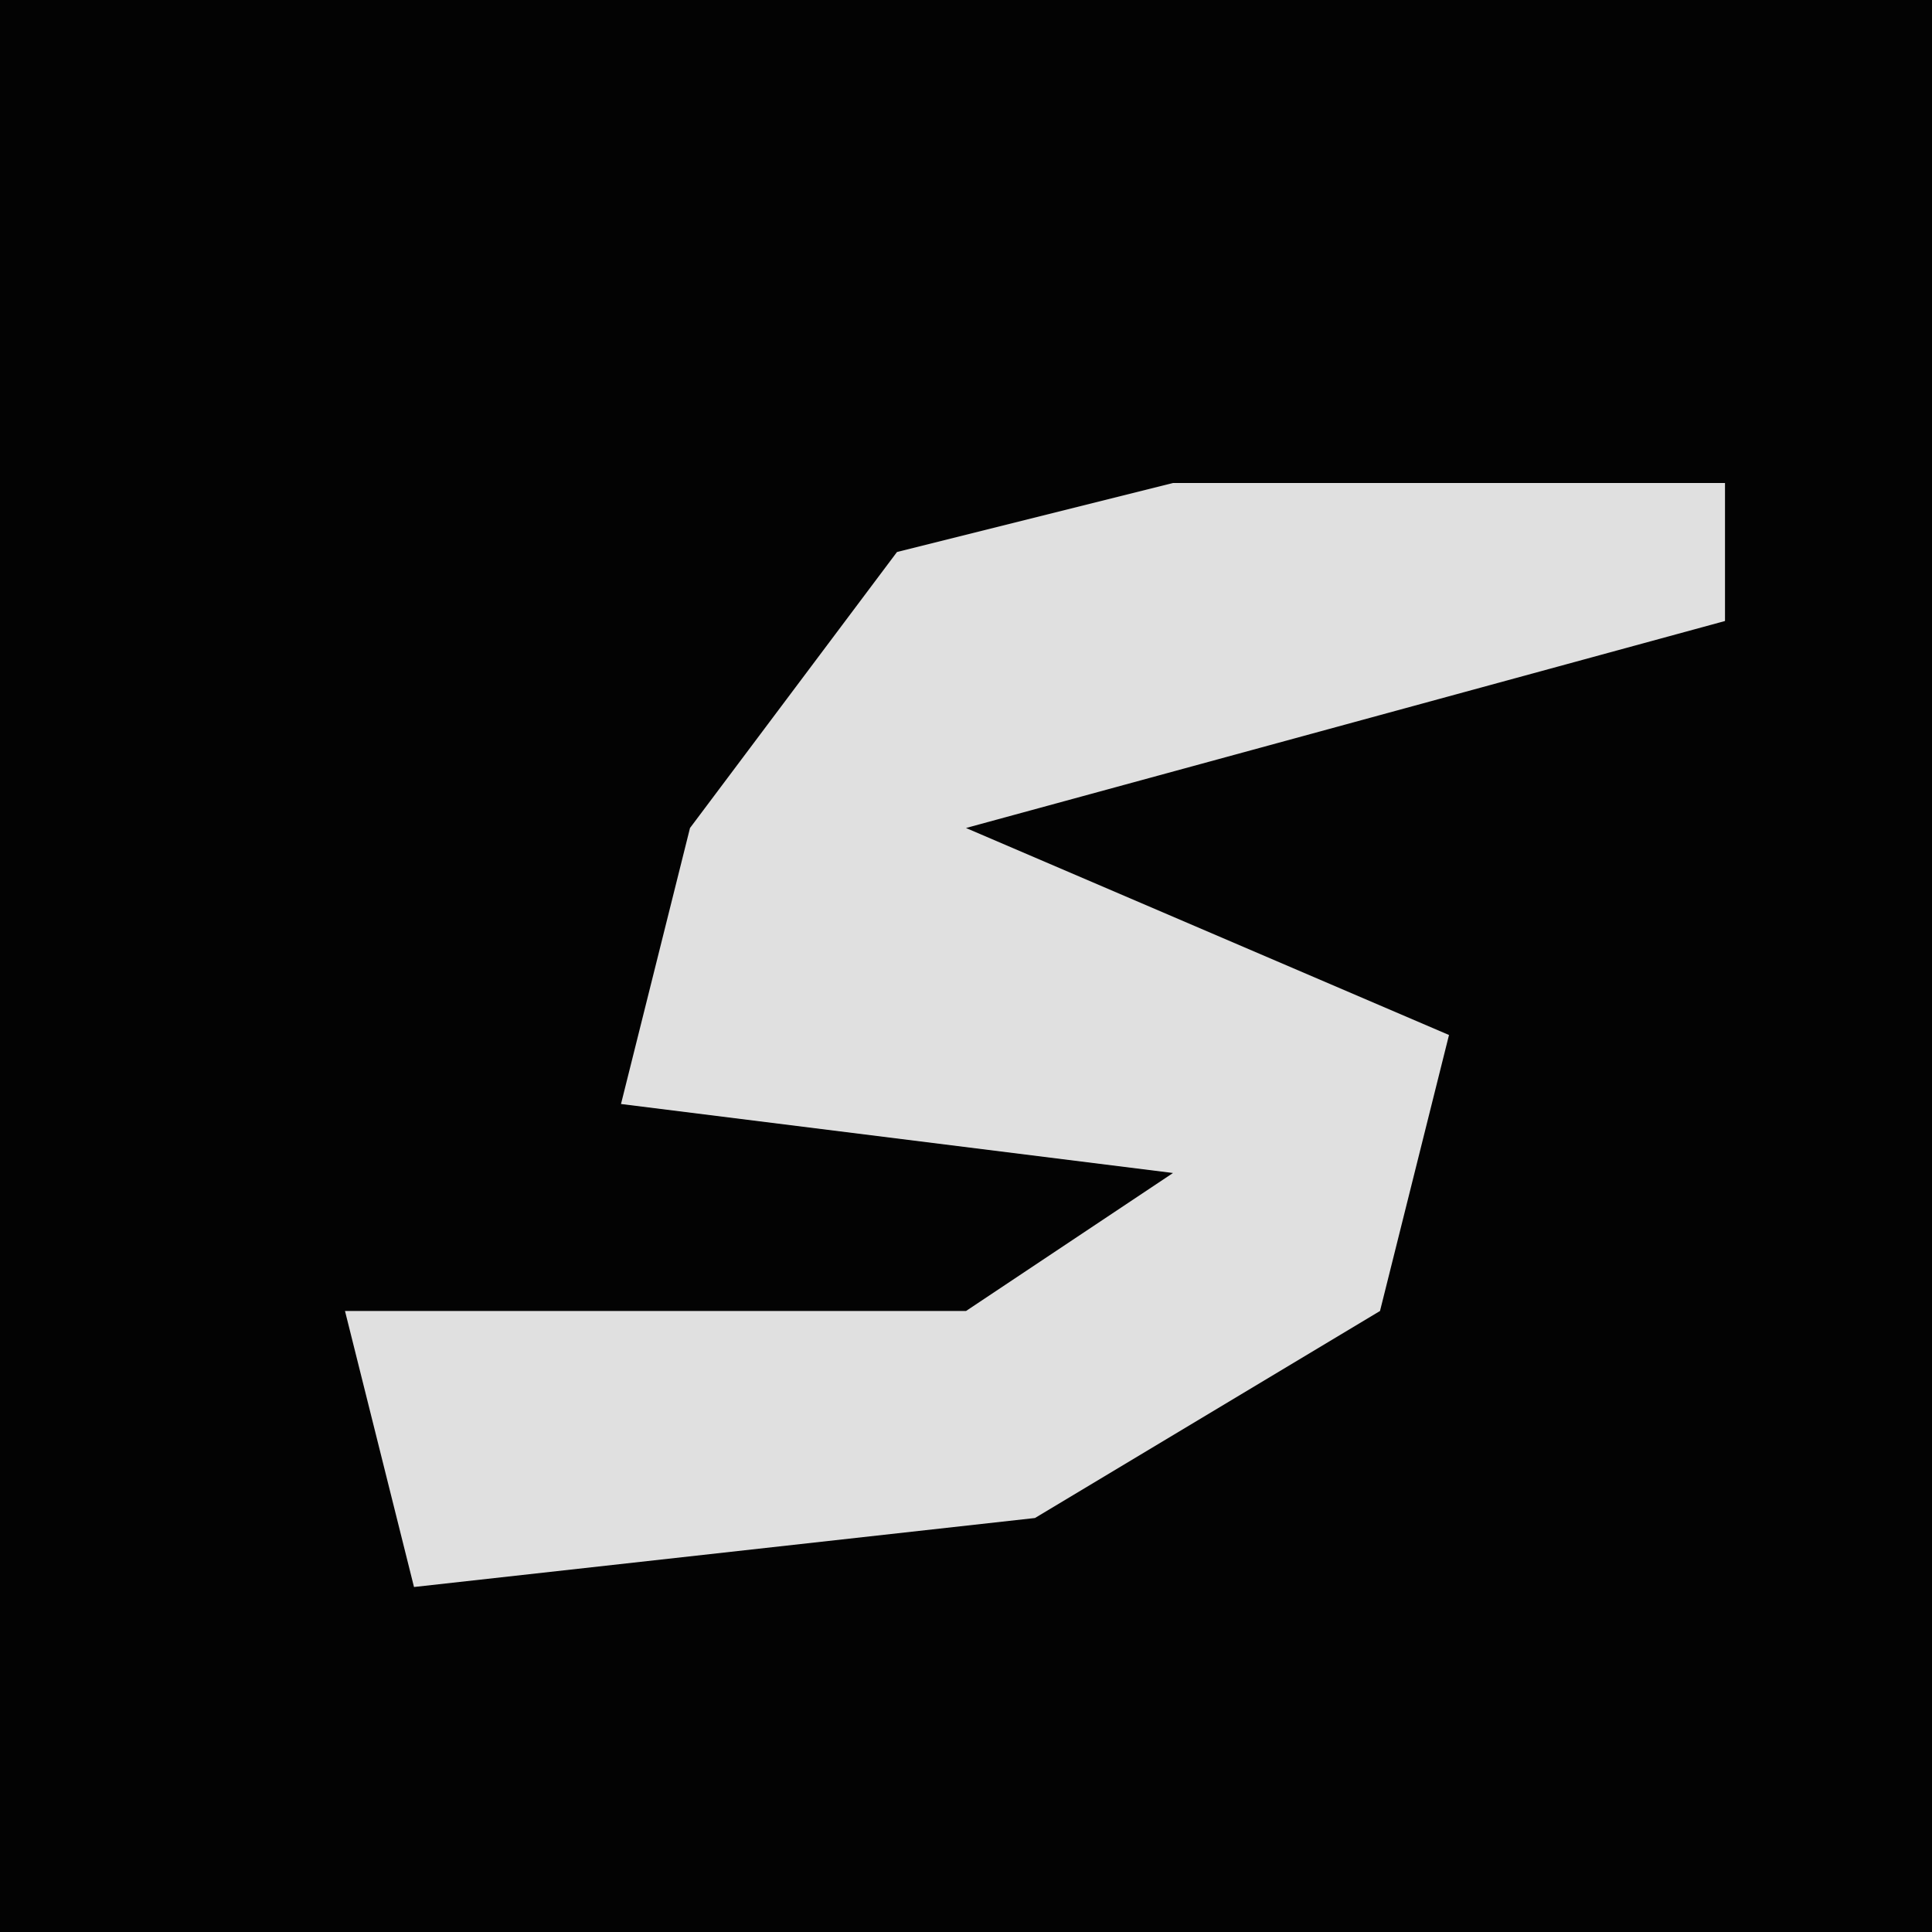 <?xml version="1.0" encoding="UTF-8"?>
<svg version="1.1" xmlns="http://www.w3.org/2000/svg" width="28" height="28">
<path d="M0,0 L28,0 L28,28 L0,28 Z " fill="#030303" transform="translate(0,0)"/>
<path d="M0,0 L8,0 L8,2 L-3,5 L4,8 L3,12 L-2,15 L-11,16 L-12,12 L-3,12 L0,10 L-8,9 L-7,5 L-4,1 Z " fill="#E0E0E0" transform="translate(17,7)"/>
</svg>
